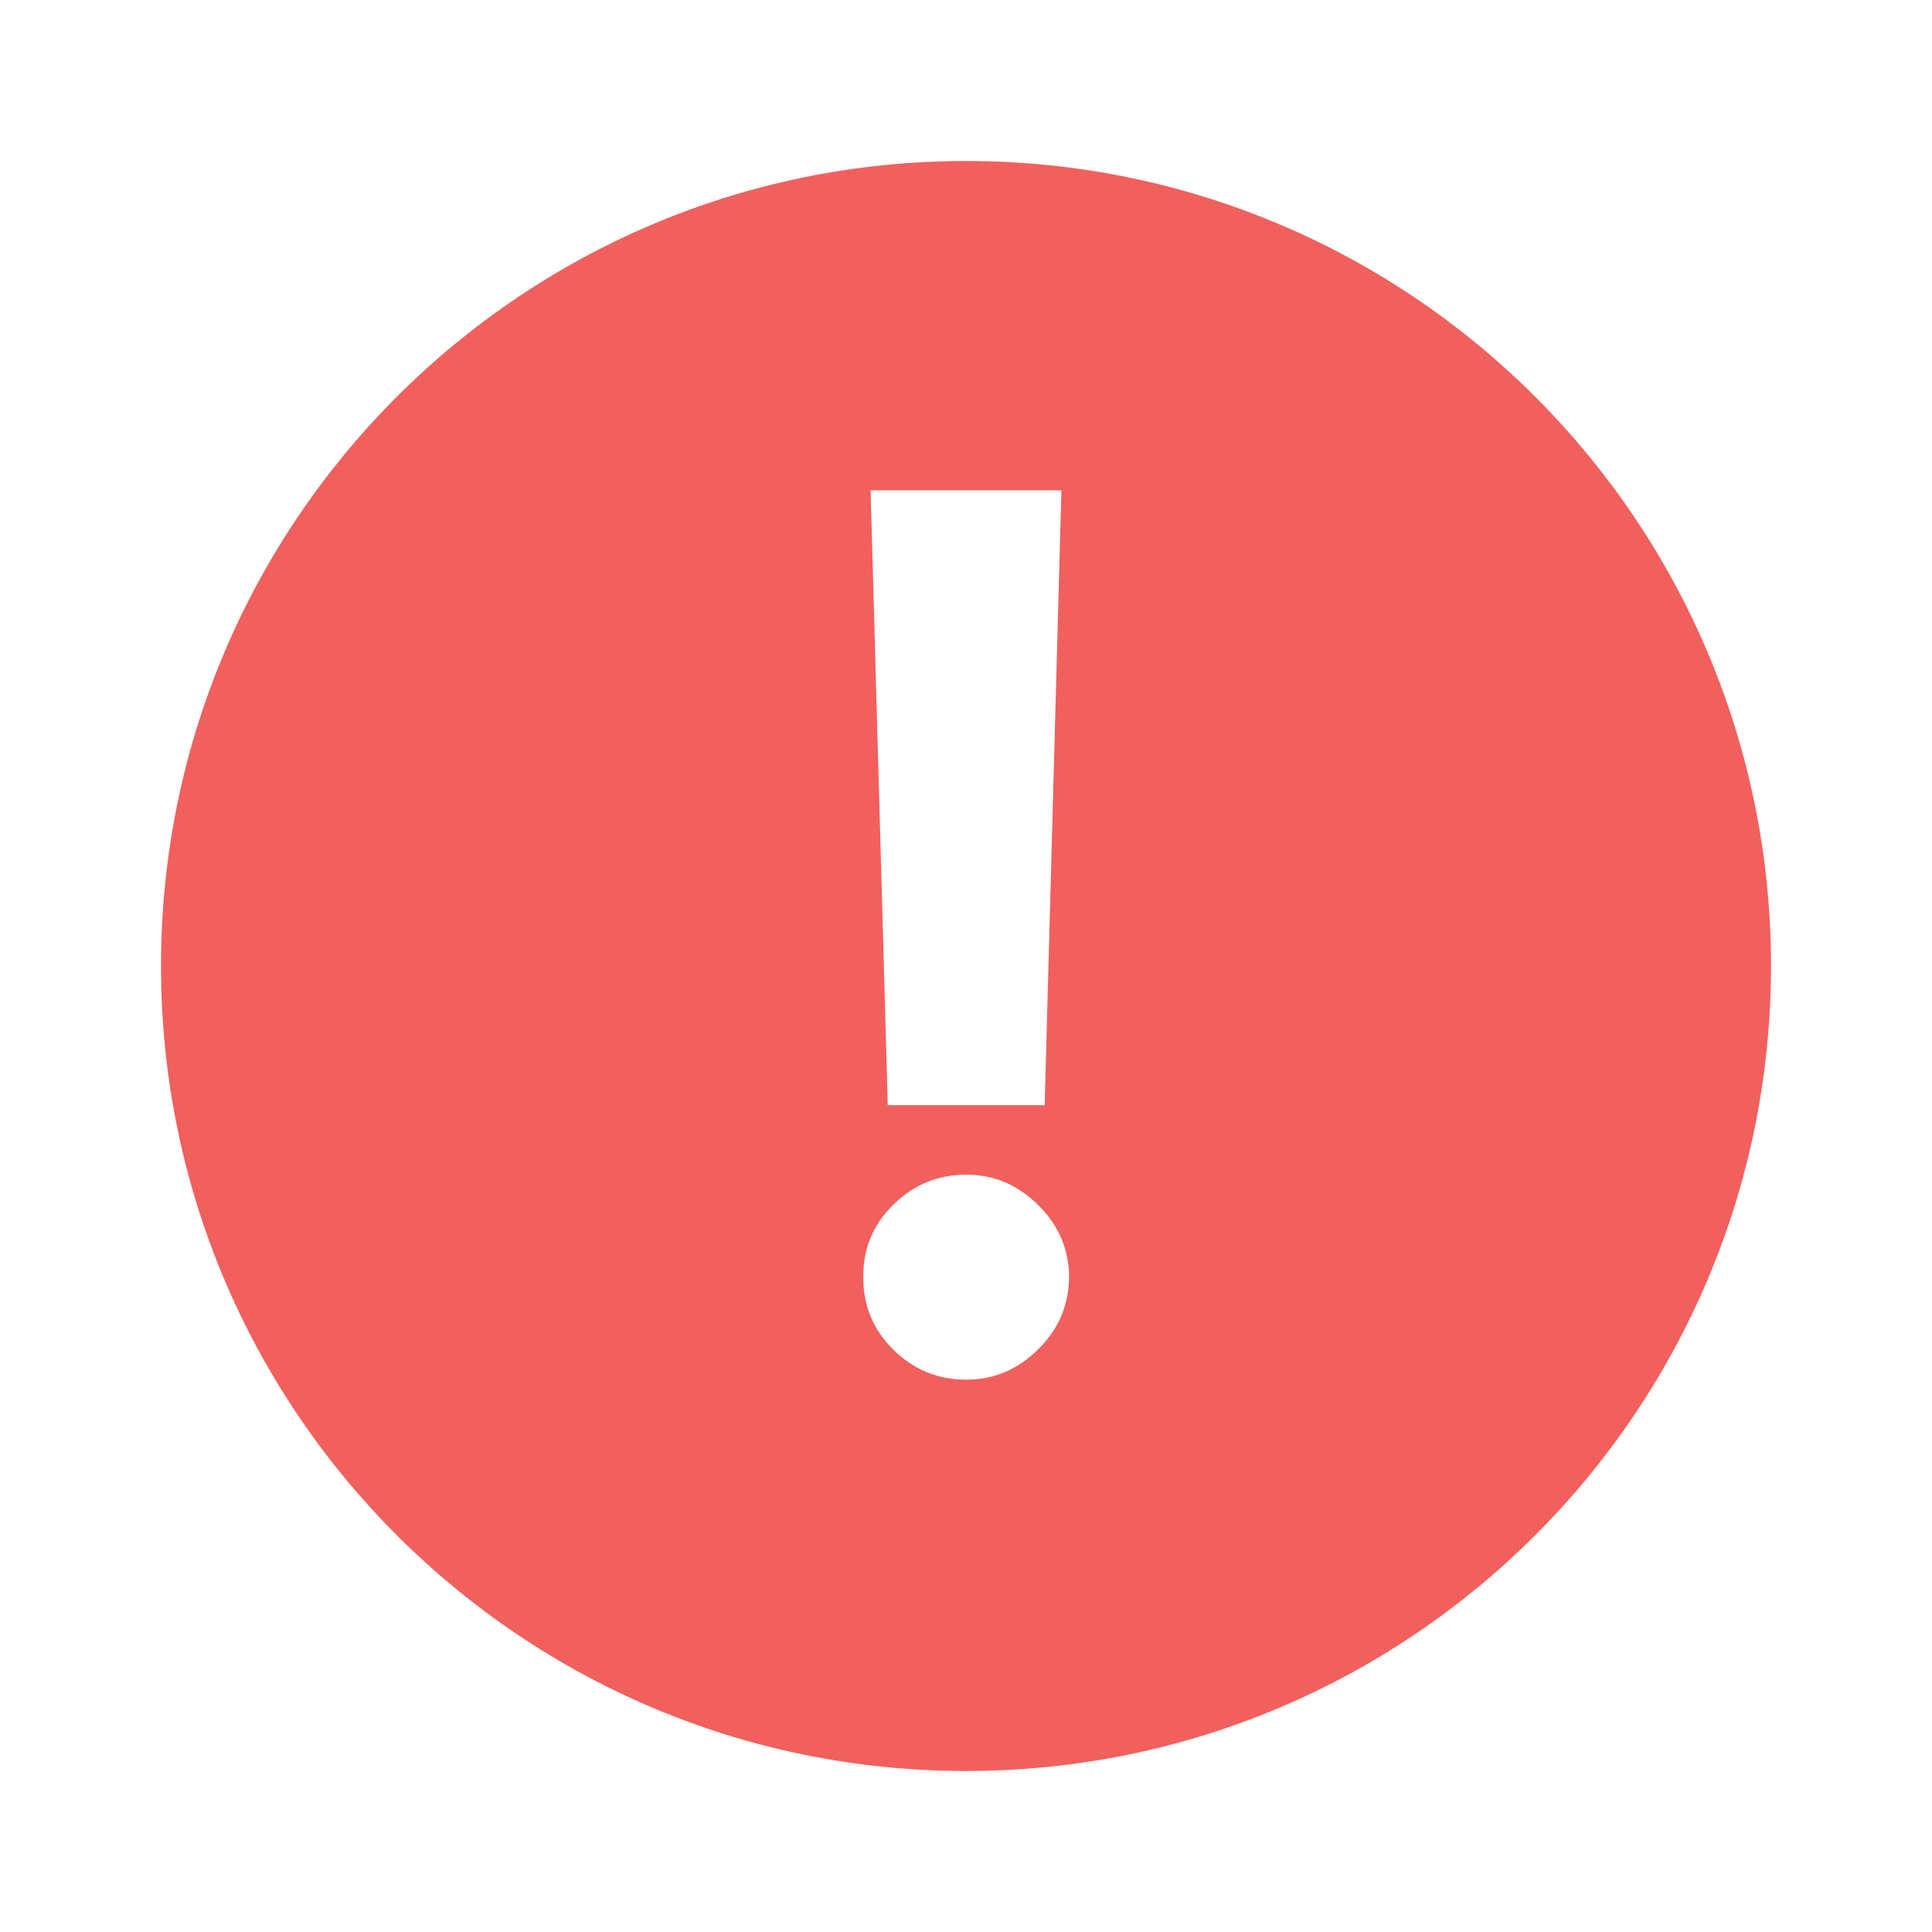 <svg width="24" height="24" viewBox="0 0 24 24" fill="none" xmlns="http://www.w3.org/2000/svg">
    <path fill-rule="evenodd" clip-rule="evenodd"
        d="M12 2C17.523 2 22 6.477 22 12C22 17.523 17.523 22 12 22C6.477 22 2 17.523 2 12C2 6.477 6.477 2 12 2ZM12.977 13.729L13.185 6.091H10.815L11.028 13.729H12.977ZM11.097 16.766C11.349 17.014 11.651 17.139 12.003 17.139C12.344 17.139 12.64 17.014 12.892 16.766C13.148 16.517 13.277 16.215 13.281 15.86C13.277 15.512 13.148 15.214 12.892 14.965C12.64 14.717 12.344 14.592 12.003 14.592C11.651 14.592 11.349 14.717 11.097 14.965C10.845 15.214 10.721 15.512 10.724 15.86C10.721 16.215 10.845 16.517 11.097 16.766Z"
        fill="#F1605D" />
</svg>